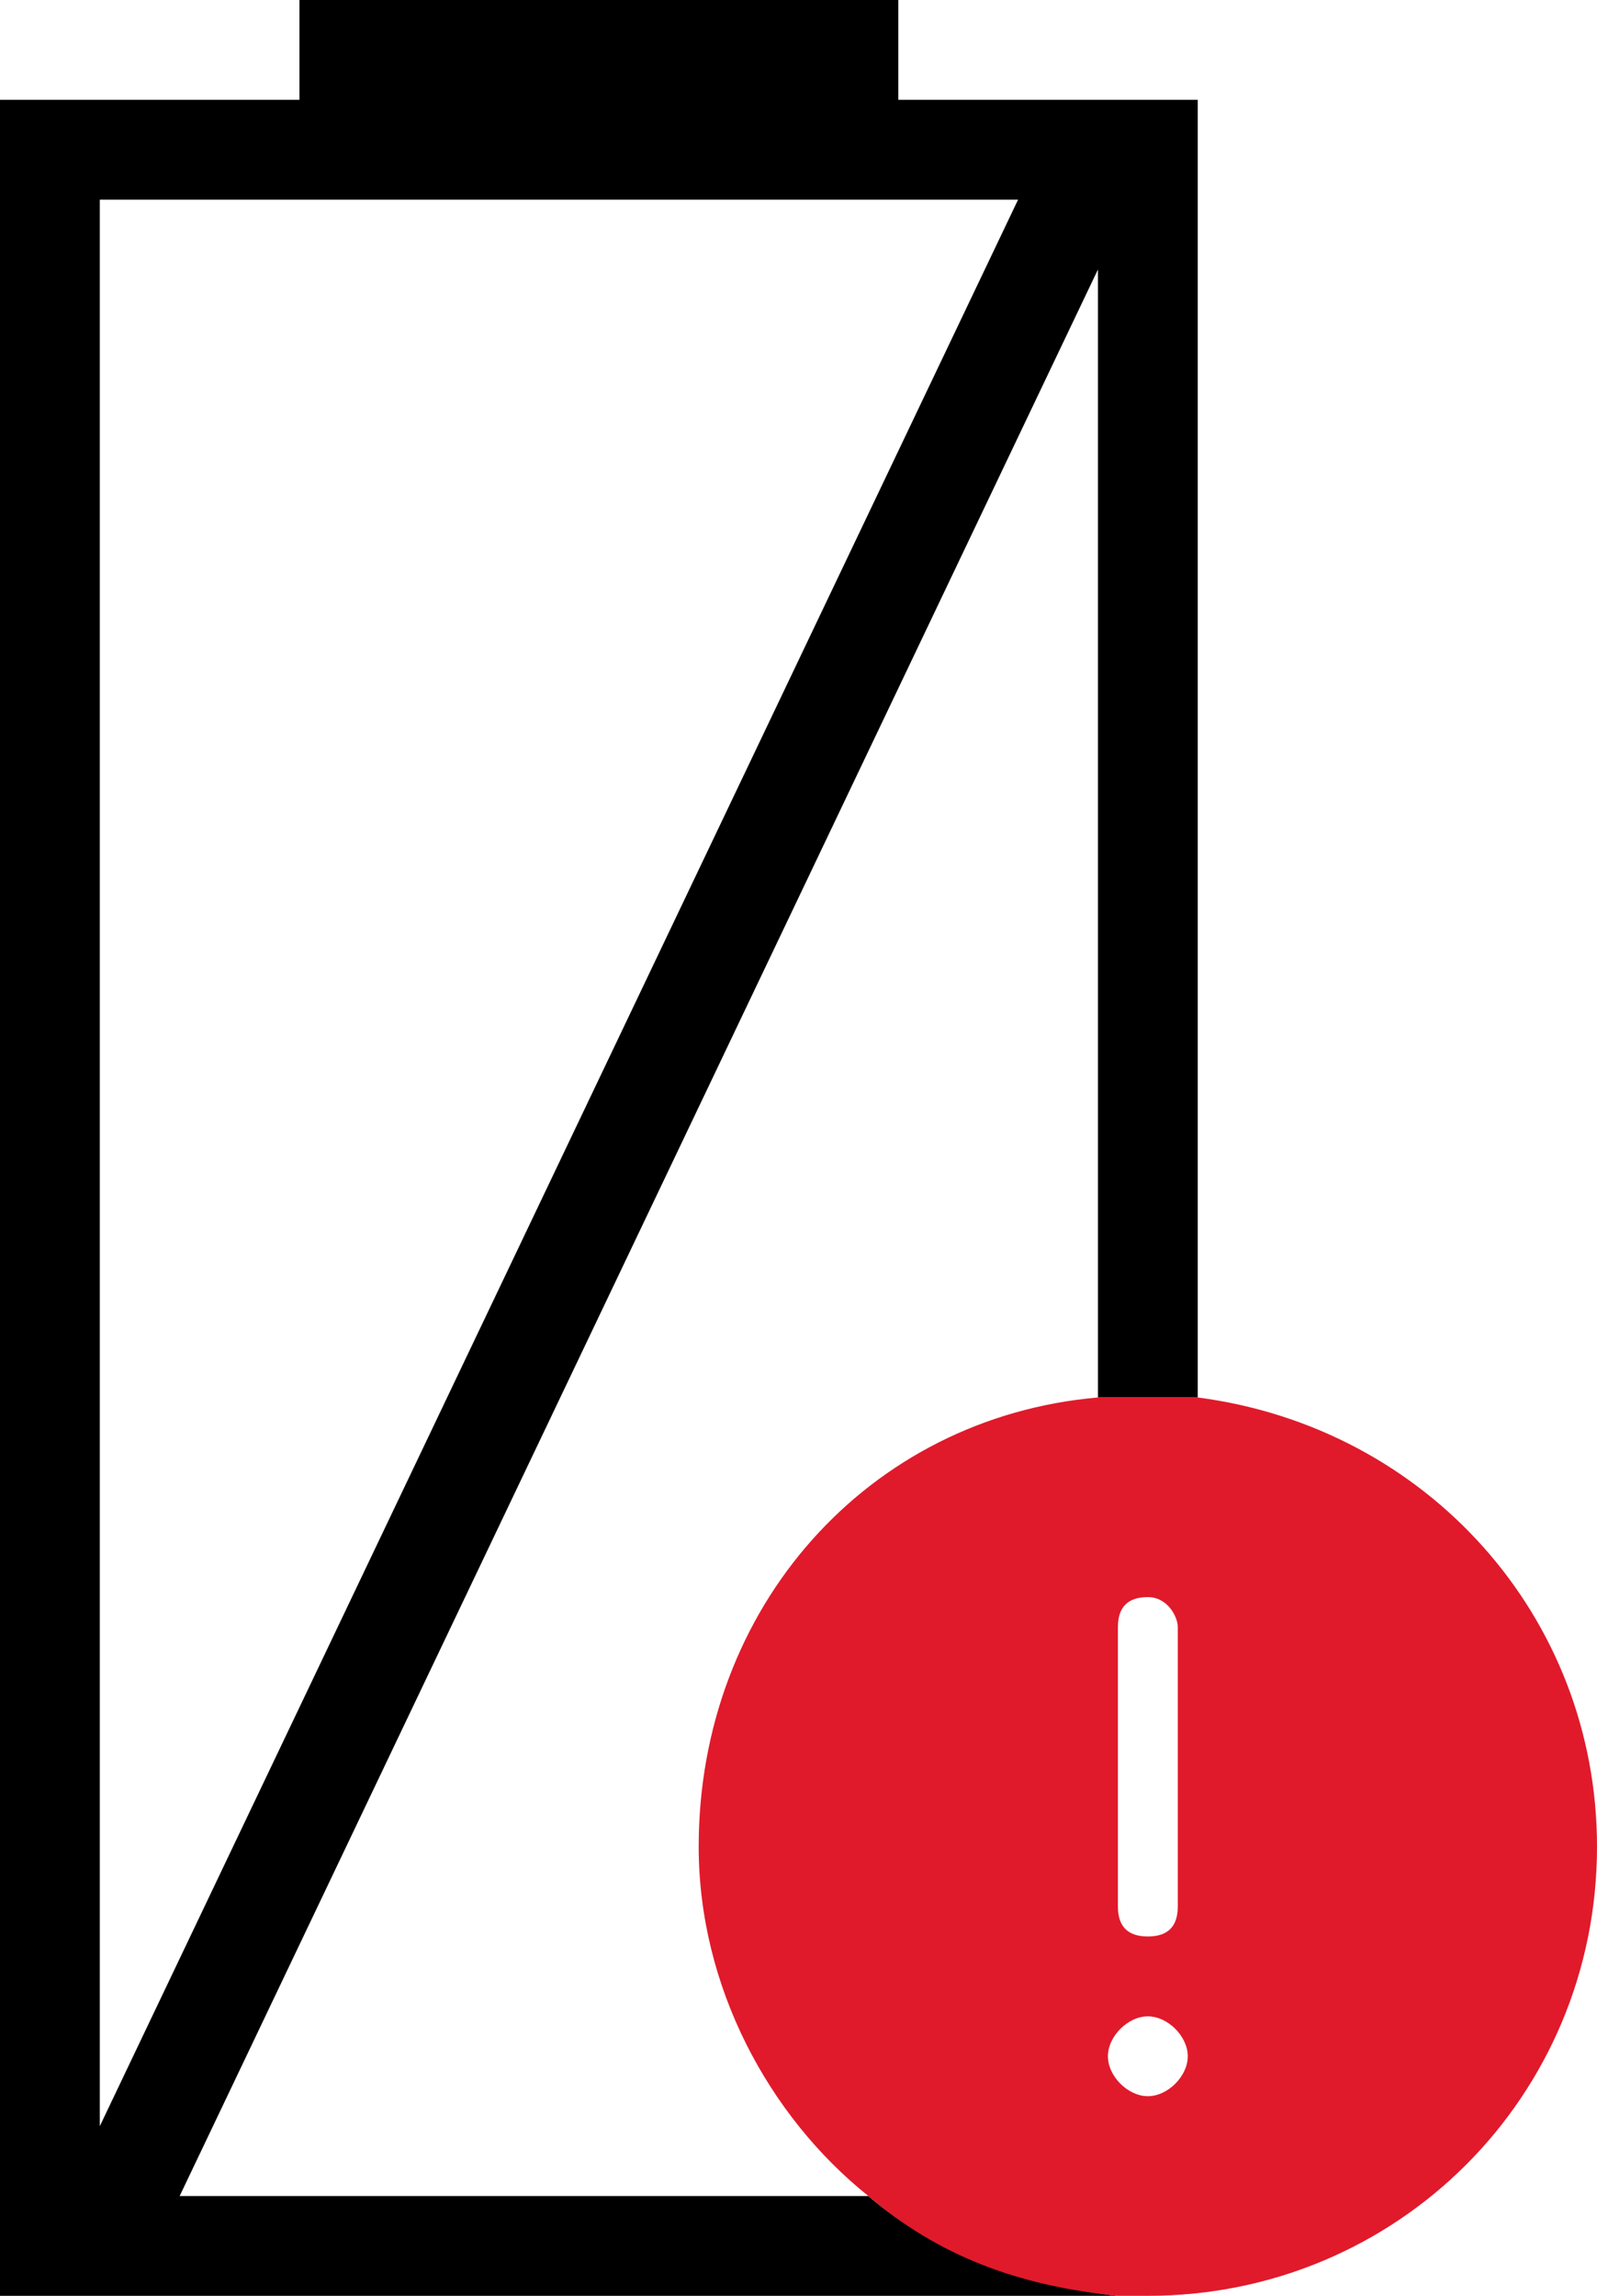<?xml version="1.0" encoding="utf-8"?>
<!-- Generator: Adobe Illustrator 25.4.1, SVG Export Plug-In . SVG Version: 6.00 Build 0)  -->
<svg version="1.1" id="Layer_1" xmlns="http://www.w3.org/2000/svg" xmlns:xlink="http://www.w3.org/1999/xlink" x="0px" y="0px"
	 viewBox="0 0 16 23" style="enable-background:new 0 0 16 23;" xml:space="preserve">
<style type="text/css">
	.st0{fill:none;}
	.st1{fill:#E01A2B;}
</style>
<g>
	<path class="st0" d="M11.5,19.4c0.2,0,0.3-0.1,0.3-0.3v-2.8c0-0.1-0.1-0.3-0.3-0.3s-0.3,0.1-0.3,0.3v2.8
		C11.2,19.3,11.3,19.4,11.5,19.4z"/>
	<path class="st0" d="M1.8,22h6.9c-1-0.8-1.7-2.1-1.7-3.5c0-2.3,1.7-4.2,4-4.5V2.7L1.8,22z"/>
	<polygon class="st0" points="1,2 1,21.3 10.2,2 	"/>
	<path class="st0" d="M11.5,20.2c-0.2,0-0.4,0.2-0.4,0.4c0,0.2,0.2,0.4,0.4,0.4s0.4-0.2,0.4-0.4C11.9,20.4,11.7,20.2,11.5,20.2z"/>
	<path d="M1.8,22L11,2.7V14c0.2,0,0.3,0,0.5,0s0.3,0,0.5,0V1H9V0H3v1H0v22h11.2l0,0c-0.9-0.1-1.8-0.4-2.5-1H1.8z M1,2h9.2L1,21.3V2z
		"/>
	<path class="st1" d="M12,14c-0.2,0-0.3,0-0.5,0s-0.3,0-0.5,0c-2.3,0.2-4,2.1-4,4.5c0,1.4,0.7,2.7,1.7,3.5c0.7,0.6,1.5,0.9,2.5,1
		c0.1,0,0.2,0,0.3,0c2.5,0,4.5-2,4.5-4.5C16,16.2,14.3,14.3,12,14z M11.2,16.3c0-0.2,0.1-0.3,0.3-0.3s0.3,0.2,0.3,0.3v2.8
		c0,0.2-0.1,0.3-0.3,0.3s-0.3-0.1-0.3-0.3V16.3z M11.5,21c-0.2,0-0.4-0.2-0.4-0.4c0-0.2,0.2-0.4,0.4-0.4s0.4,0.2,0.4,0.4
		C11.9,20.8,11.7,21,11.5,21z"/>
</g>
</svg>
